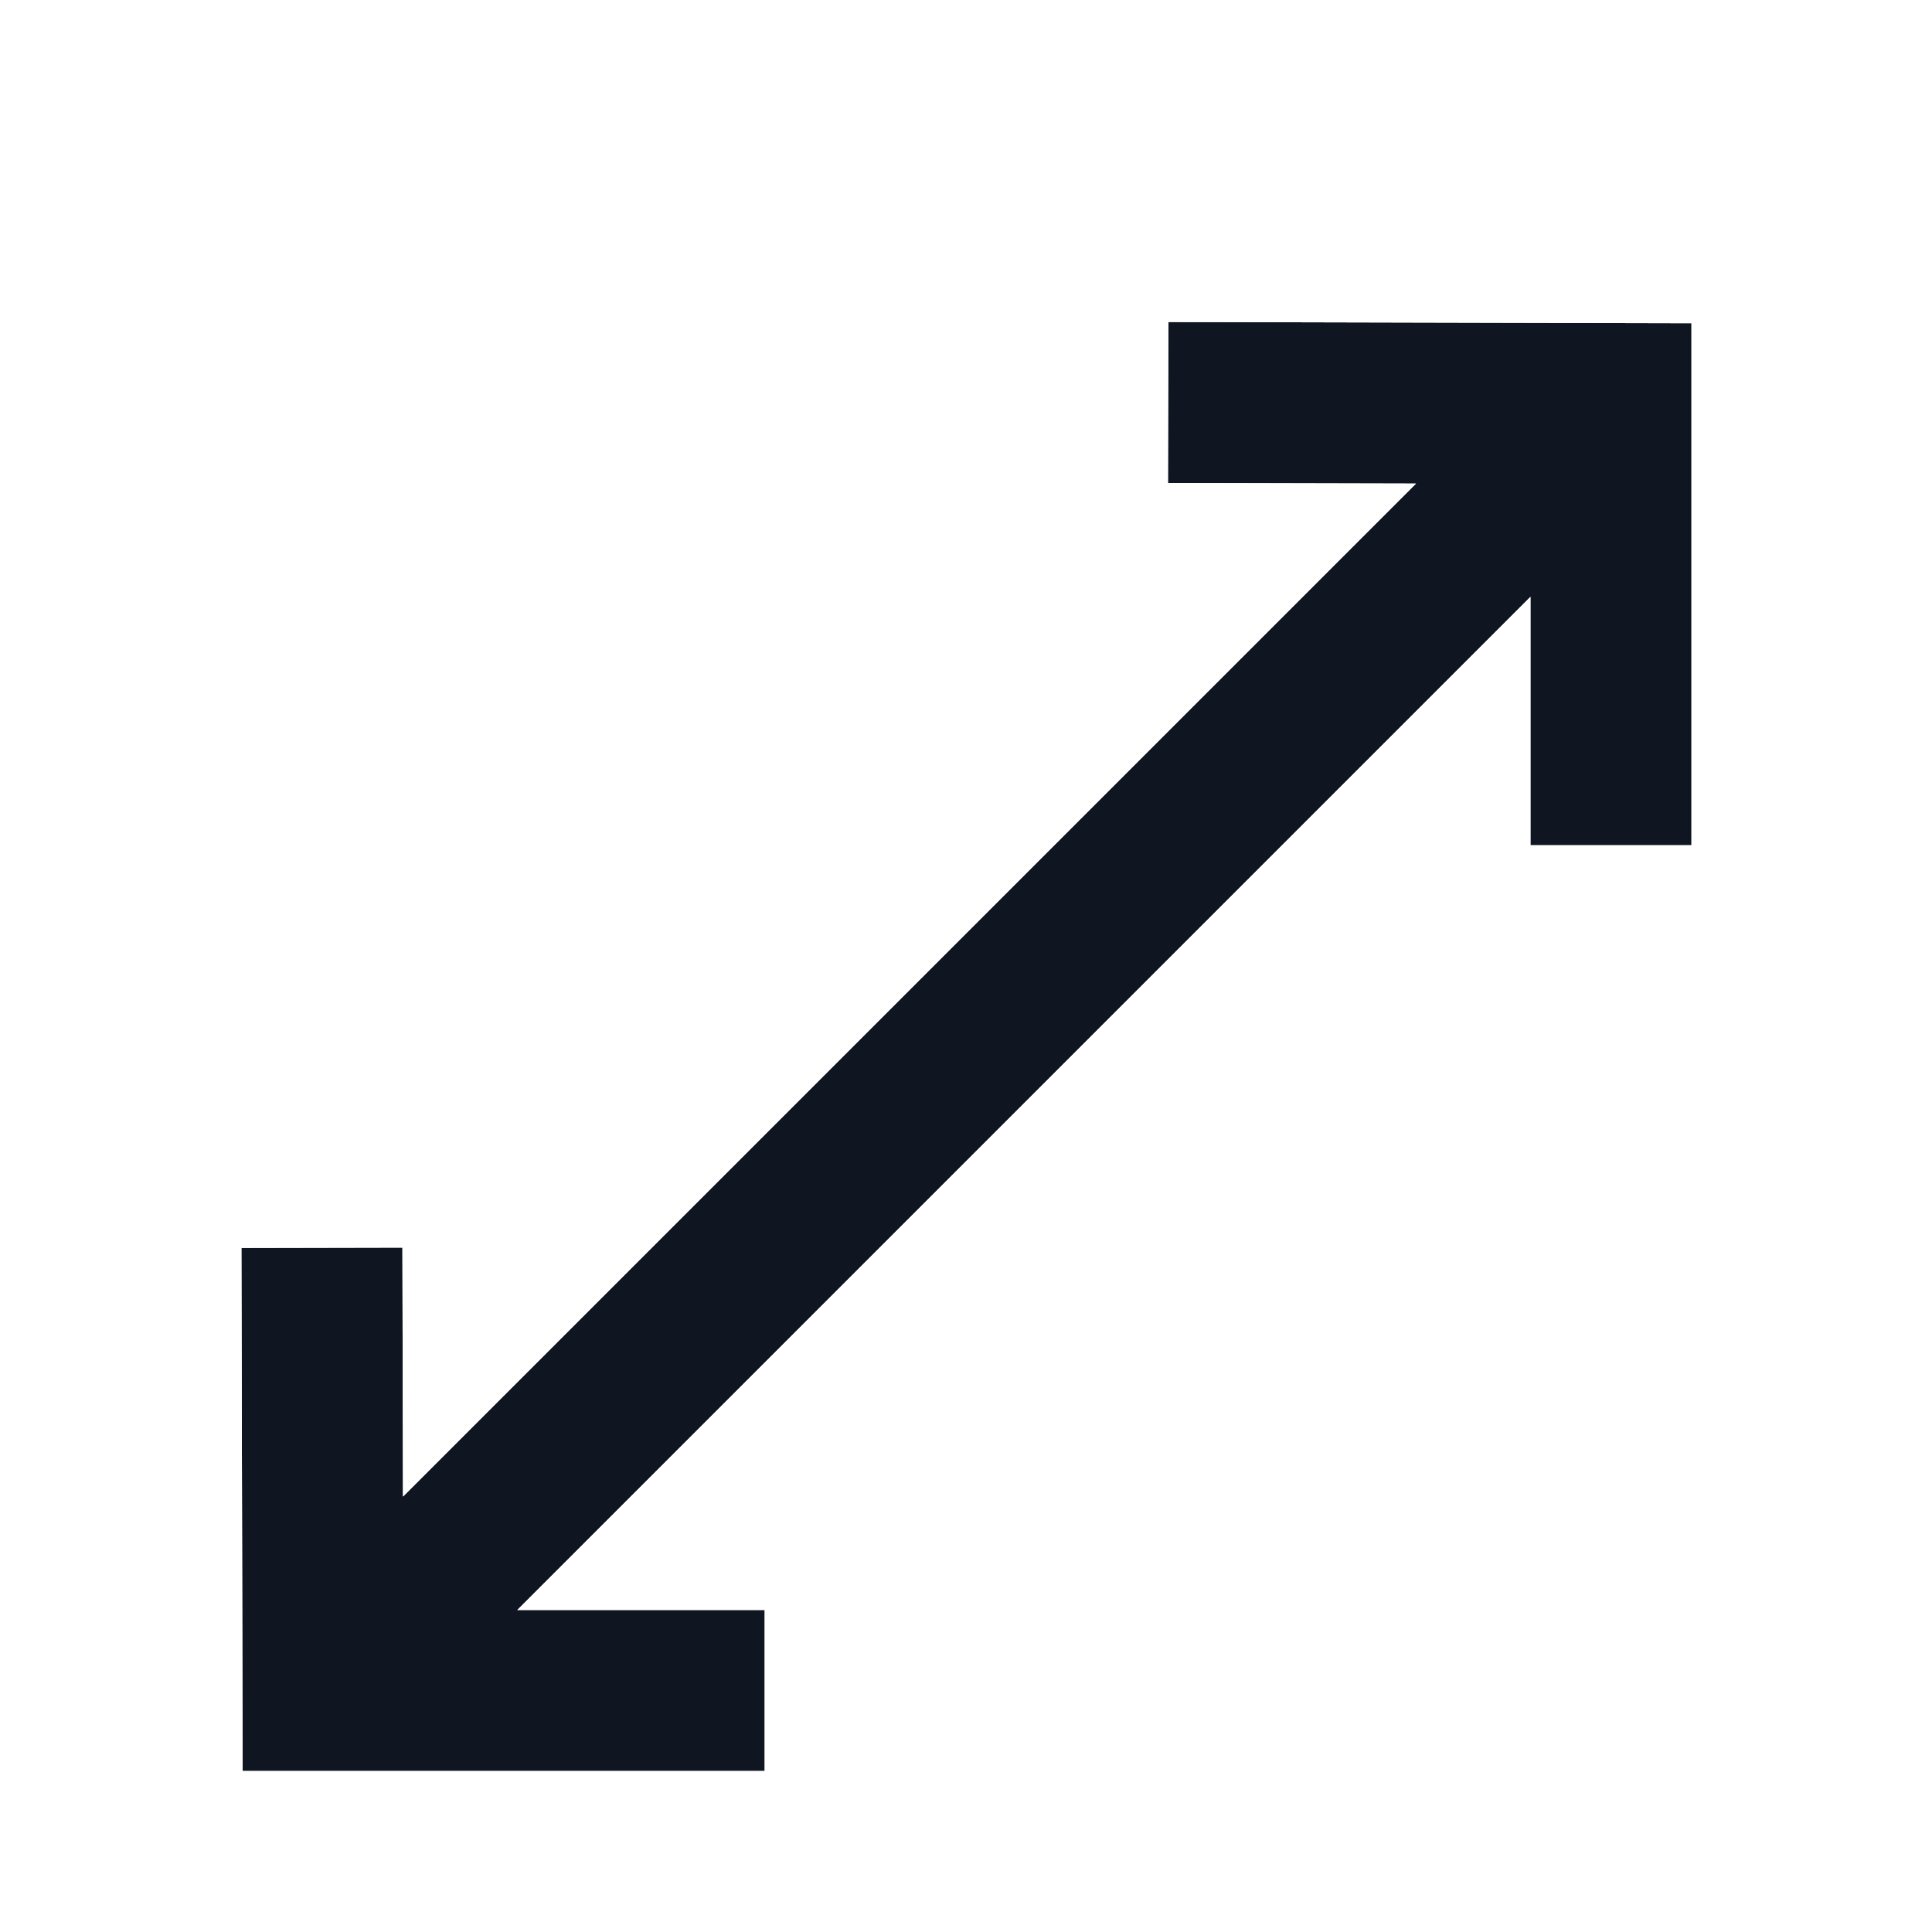 <svg width="24" height="24" viewBox="0 0 24 24" fill="none" xmlns="http://www.w3.org/2000/svg">
<g filter="url(#filter0_d_16977_13066)">
<path fill-rule="evenodd" clip-rule="evenodd" d="M19.012 9.5L21.012 9.5L21.012 3.015L14.514 3L14.509 5L17.59 5.007L5.006 17.591L4.999 14.498L2.999 14.502L3.014 21H9.499V19H6.426L19.012 6.414V9.5ZM5.012 19L5.009 18.998L5.009 19H5.012Z" fill="#0F1621"/>
<path fill-rule="evenodd" clip-rule="evenodd" d="M22.012 10.5L18.012 10.5V8.828L8.84 18H10.499V22H2.016L1.996 13.505L5.996 13.495L6 15.183L15.182 6.002L13.507 5.998L13.516 1.998L22.012 2.017L22.012 10.5ZM17.59 5.007L5.006 17.591L4.999 14.498L2.999 14.502L3.014 21H9.499V19H6.426L19.012 6.414V9.5L21.012 9.5L21.012 3.015L14.514 3L14.509 5L17.59 5.007ZM5.012 19H5.009L5.009 18.998L5.012 19Z" fill="white"/>
</g>
<defs>
<filter id="filter0_d_16977_13066" x="0.997" y="1.998" width="22.015" height="22.002" filterUnits="userSpaceOnUse" color-interpolation-filters="sRGB">
<feFlood flood-opacity="0" result="BackgroundImageFix"/>
<feColorMatrix in="SourceAlpha" type="matrix" values="0 0 0 0 0 0 0 0 0 0 0 0 0 0 0 0 0 0 127 0" result="hardAlpha"/>
<feOffset dy="1"/>
<feGaussianBlur stdDeviation="0.5"/>
<feComposite in2="hardAlpha" operator="out"/>
<feColorMatrix type="matrix" values="0 0 0 0 0 0 0 0 0 0 0 0 0 0 0 0 0 0 0.25 0"/>
<feBlend mode="normal" in2="BackgroundImageFix" result="effect1_dropShadow_16977_13066"/>
<feBlend mode="normal" in="SourceGraphic" in2="effect1_dropShadow_16977_13066" result="shape"/>
</filter>
</defs>
</svg>
